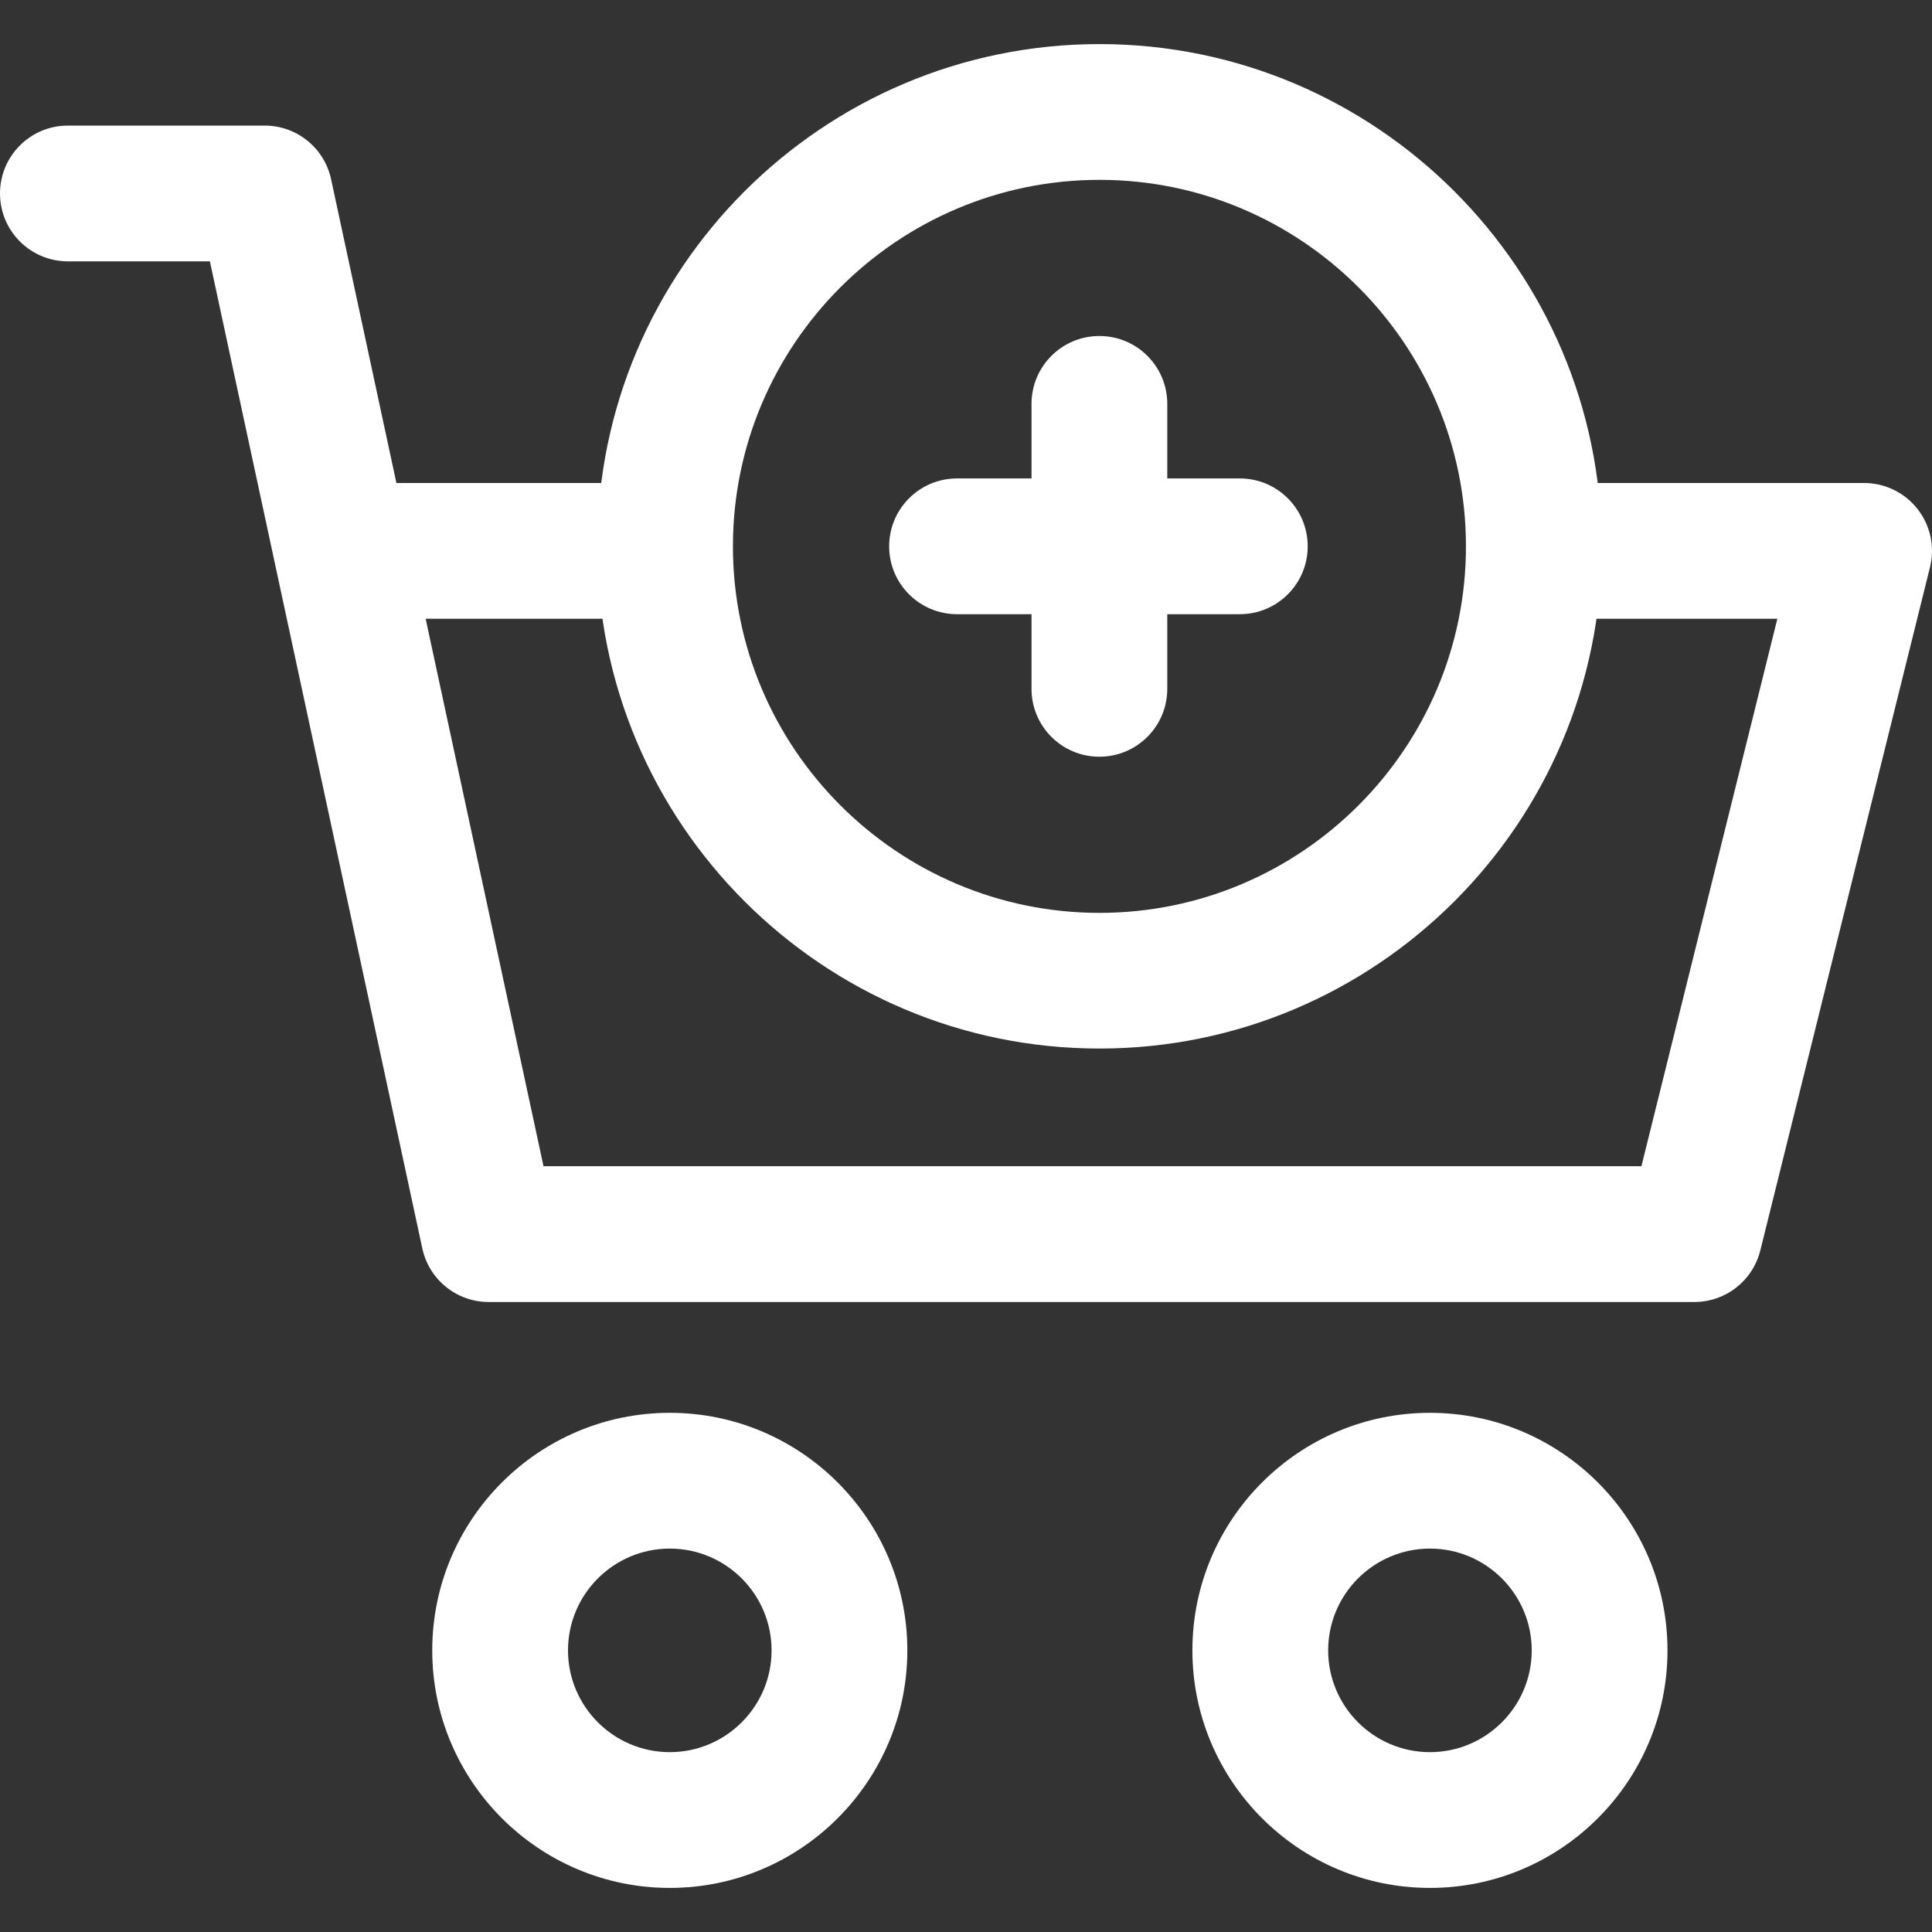 <svg width="22" height="22" viewBox="0 0 22 22" fill="none" xmlns="http://www.w3.org/2000/svg">
<rect x="0" y="0" width="22" height="22" fill="#333333" stroke="none"/>
<path d="M7.627 16.088C6.135 16.088 4.922 17.301 4.922 18.793C4.922 20.284 6.135 21.498 7.627 21.498C9.118 21.498 10.332 20.284 10.332 18.793C10.332 17.301 9.118 16.088 7.627 16.088ZM7.627 19.952C6.988 19.952 6.468 19.432 6.468 18.793C6.468 18.154 6.988 17.634 7.627 17.634C8.266 17.634 8.786 18.154 8.786 18.793C8.786 19.432 8.266 19.952 7.627 19.952Z" fill="white"/>
<path d="M16.283 16.088C14.791 16.088 13.578 17.301 13.578 18.793C13.578 20.284 14.791 21.498 16.283 21.498C17.775 21.498 18.988 20.284 18.988 18.793C18.988 17.301 17.775 16.088 16.283 16.088ZM16.283 19.952C15.644 19.952 15.124 19.432 15.124 18.793C15.124 18.154 15.644 17.634 16.283 17.634C16.922 17.634 17.442 18.154 17.442 18.793C17.442 19.432 16.922 19.952 16.283 19.952Z" fill="white"/>
<path d="M21.836 5.797C21.69 5.61 21.465 5.5 21.227 5.5H17.518C17.091 5.5 16.745 5.846 16.745 6.273C16.745 6.7 17.091 7.046 17.518 7.046H20.239L18.691 13.28H6.189L4.847 7.046H7.548V5.5H4.514L3.77 2.04C3.693 1.684 3.378 1.43 3.014 1.43H0.773C0.346 1.43 0 1.776 0 2.203C0 2.63 0.346 2.976 0.773 2.976H2.39L4.809 14.216C4.886 14.572 5.2 14.826 5.564 14.826H19.295C19.65 14.826 19.959 14.584 20.045 14.239L21.977 6.46C22.035 6.229 21.982 5.984 21.836 5.797Z" fill="white"/>
<path d="M12.52 0.502C9.366 0.502 6.801 3.068 6.801 6.221C6.801 9.375 9.366 11.94 12.52 11.94C15.673 11.94 18.239 9.375 18.239 6.221C18.239 3.068 15.673 0.502 12.52 0.502ZM12.52 10.395C10.219 10.395 8.346 8.522 8.346 6.221C8.346 3.92 10.219 2.048 12.52 2.048C14.821 2.048 16.693 3.92 16.693 6.221C16.693 8.522 14.821 10.395 12.52 10.395Z" fill="white"/>
<path d="M12.519 3.826C12.092 3.826 11.746 4.172 11.746 4.599V7.844C11.746 8.271 12.092 8.617 12.519 8.617C12.946 8.617 13.292 8.271 13.292 7.844V4.599C13.292 4.172 12.946 3.826 12.519 3.826Z" fill="white"/>
<path d="M14.118 5.448H10.898C10.471 5.448 10.125 5.794 10.125 6.221C10.125 6.648 10.471 6.994 10.898 6.994H14.118C14.545 6.994 14.891 6.648 14.891 6.221C14.891 5.794 14.545 5.448 14.118 5.448Z" fill="white"/>
</svg>
